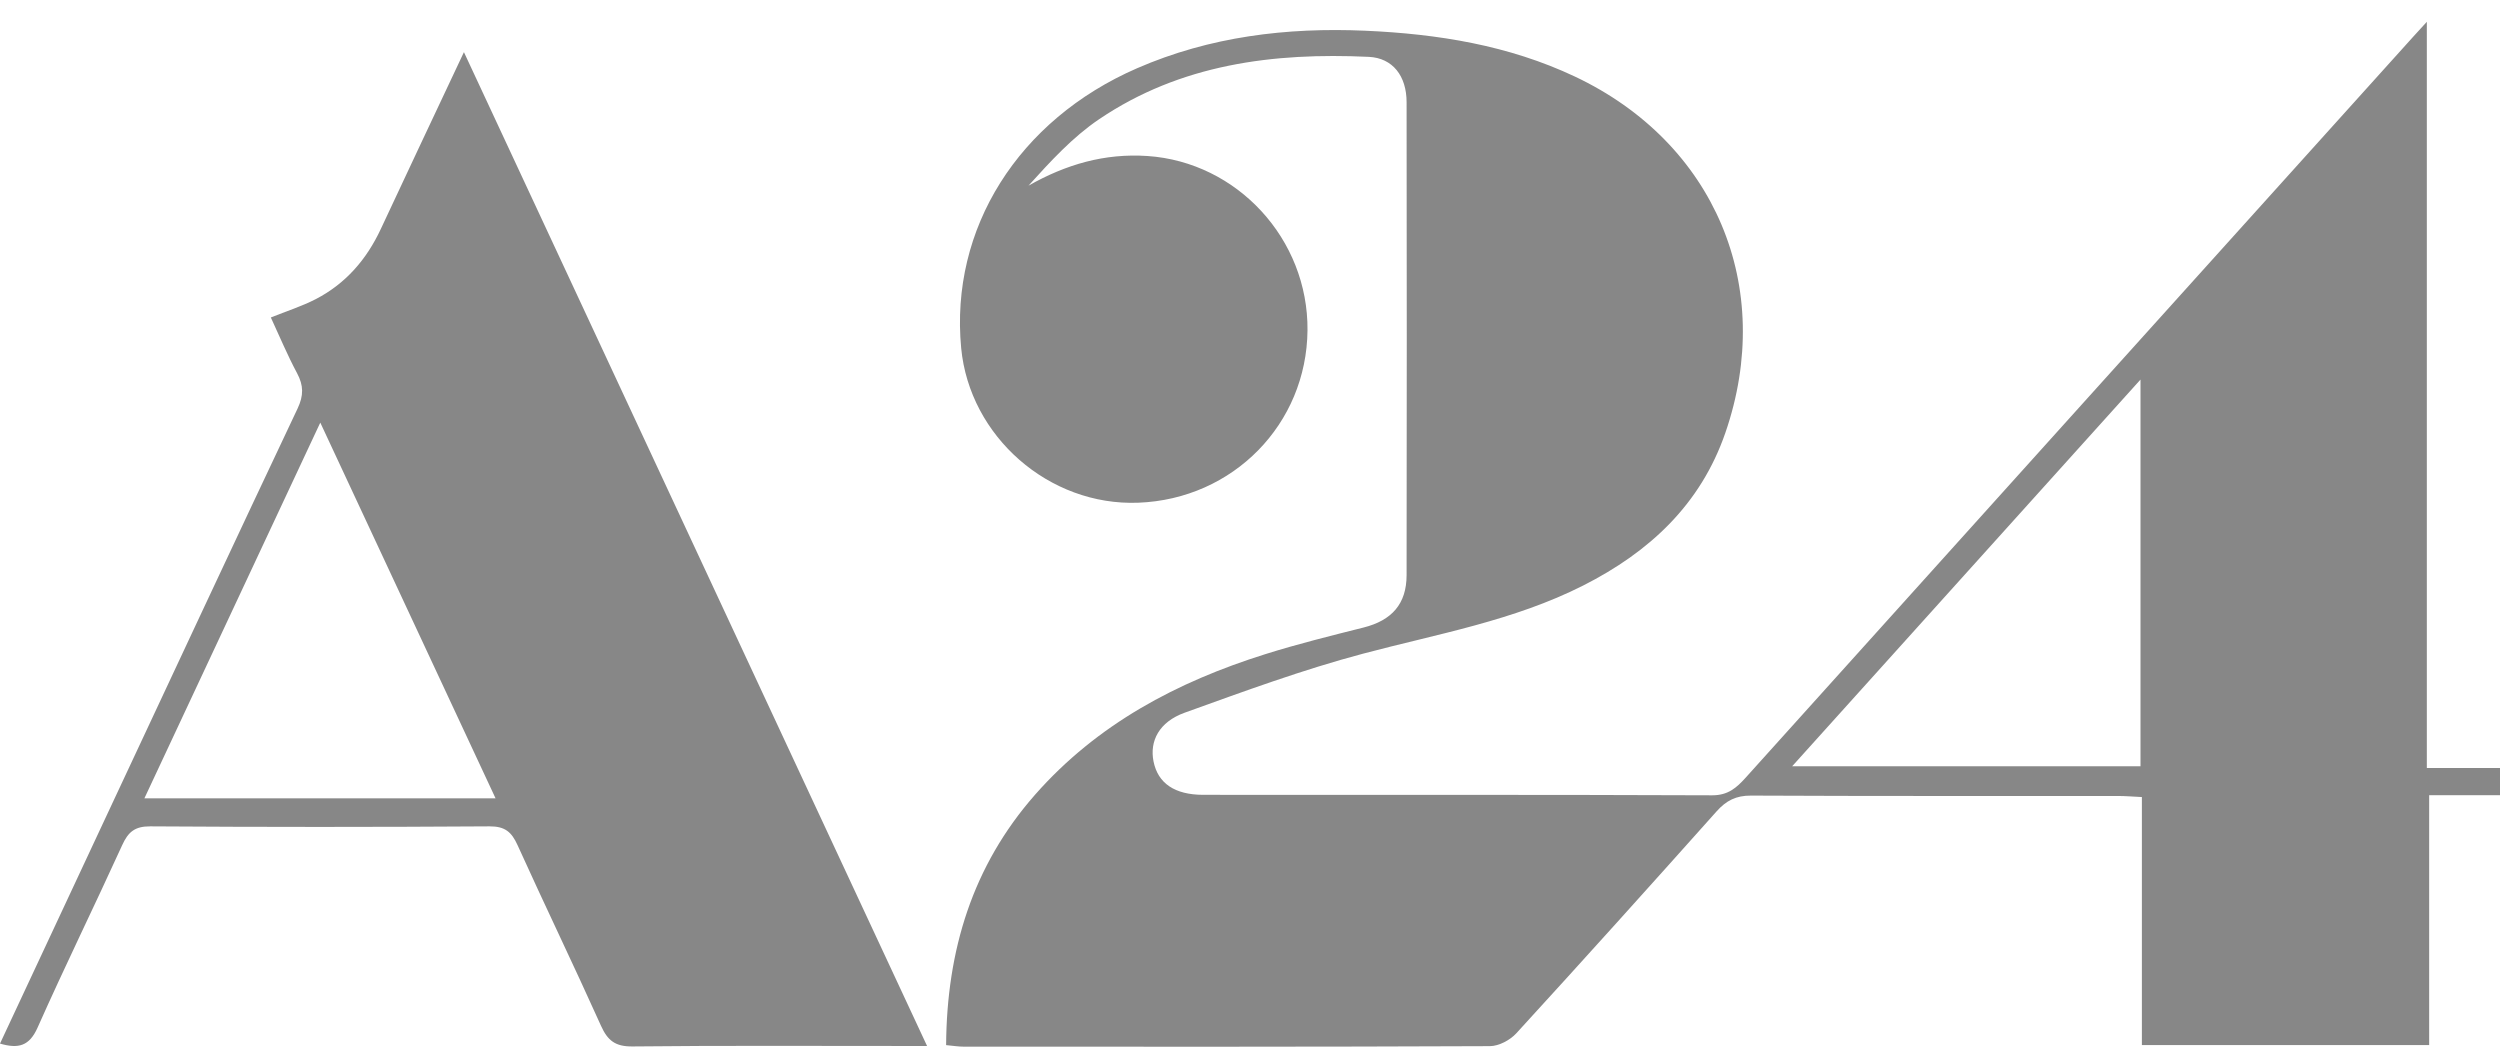<svg width="105" height="44" viewBox="0 0 105 44" fill="none" xmlns="http://www.w3.org/2000/svg">
<path d="M39.737 43.897C39.762 39.917 40.842 36.371 43.472 33.379C46.082 30.411 49.439 28.637 53.151 27.472C54.508 27.045 55.893 26.703 57.273 26.355C58.454 26.056 59.075 25.367 59.077 24.159C59.088 17.538 59.086 10.916 59.077 4.294C59.077 3.189 58.493 2.436 57.489 2.388C53.473 2.201 49.58 2.695 46.159 5.01C45.05 5.76 44.122 6.775 43.196 7.798C44.77 6.905 46.394 6.432 48.19 6.552C51.965 6.806 54.95 10.043 54.915 13.873C54.879 17.814 51.791 20.963 47.809 21.114C44.065 21.259 40.722 18.339 40.369 14.616C39.894 9.604 42.764 5.039 47.758 2.866C50.817 1.535 54.038 1.146 57.337 1.29C60.38 1.424 63.357 1.899 66.147 3.216C72.019 5.99 74.585 12.044 72.463 18.184C71.422 21.195 69.27 23.186 66.496 24.591C63.577 26.069 60.38 26.622 57.257 27.452C54.715 28.127 52.234 29.041 49.757 29.933C48.682 30.32 48.275 31.125 48.449 31.985C48.634 32.898 49.336 33.381 50.533 33.383C57.66 33.388 64.787 33.374 71.912 33.403C72.576 33.404 72.932 33.09 73.318 32.662C82.654 22.291 91.998 11.926 101.339 1.56C101.489 1.392 101.643 1.228 101.927 0.916V32.255H105V33.397H102.025V43.894H89.959V33.476C89.578 33.458 89.265 33.431 88.953 33.431C83.816 33.429 78.68 33.44 73.543 33.415C72.915 33.412 72.502 33.624 72.099 34.075C69.311 37.199 66.511 40.312 63.685 43.399C63.423 43.685 62.952 43.937 62.575 43.938C55.211 43.971 47.847 43.962 40.485 43.96C40.255 43.96 40.026 43.922 39.733 43.895L39.737 43.897ZM89.901 15.942C84.944 21.445 80.138 26.779 75.27 32.184H89.901V15.942Z" fill="#878787"/>
<path d="M38.935 43.931C38.454 43.931 38.164 43.931 37.875 43.931C34.104 43.931 30.333 43.91 26.563 43.951C25.848 43.958 25.524 43.71 25.242 43.083C24.1 40.542 22.885 38.034 21.737 35.496C21.485 34.939 21.207 34.704 20.559 34.707C15.808 34.739 11.057 34.739 6.308 34.707C5.656 34.704 5.381 34.948 5.131 35.498C3.964 38.059 2.722 40.588 1.578 43.16C1.232 43.938 0.773 44.056 0 43.831C1.626 40.355 3.229 36.926 4.831 33.497C7.382 28.048 9.925 22.596 12.499 17.157C12.756 16.613 12.754 16.194 12.478 15.676C12.074 14.923 11.744 14.129 11.375 13.334C12.03 13.07 12.674 12.867 13.265 12.562C14.519 11.912 15.399 10.895 15.995 9.615C17.122 7.198 18.262 4.789 19.485 2.19C25.985 16.138 32.417 29.942 38.937 43.931H38.935ZM6.065 33.529H20.813C18.355 28.262 15.937 23.078 13.452 17.75C10.964 23.067 8.547 28.229 6.065 33.529Z" fill="#878787"/>
</svg>
